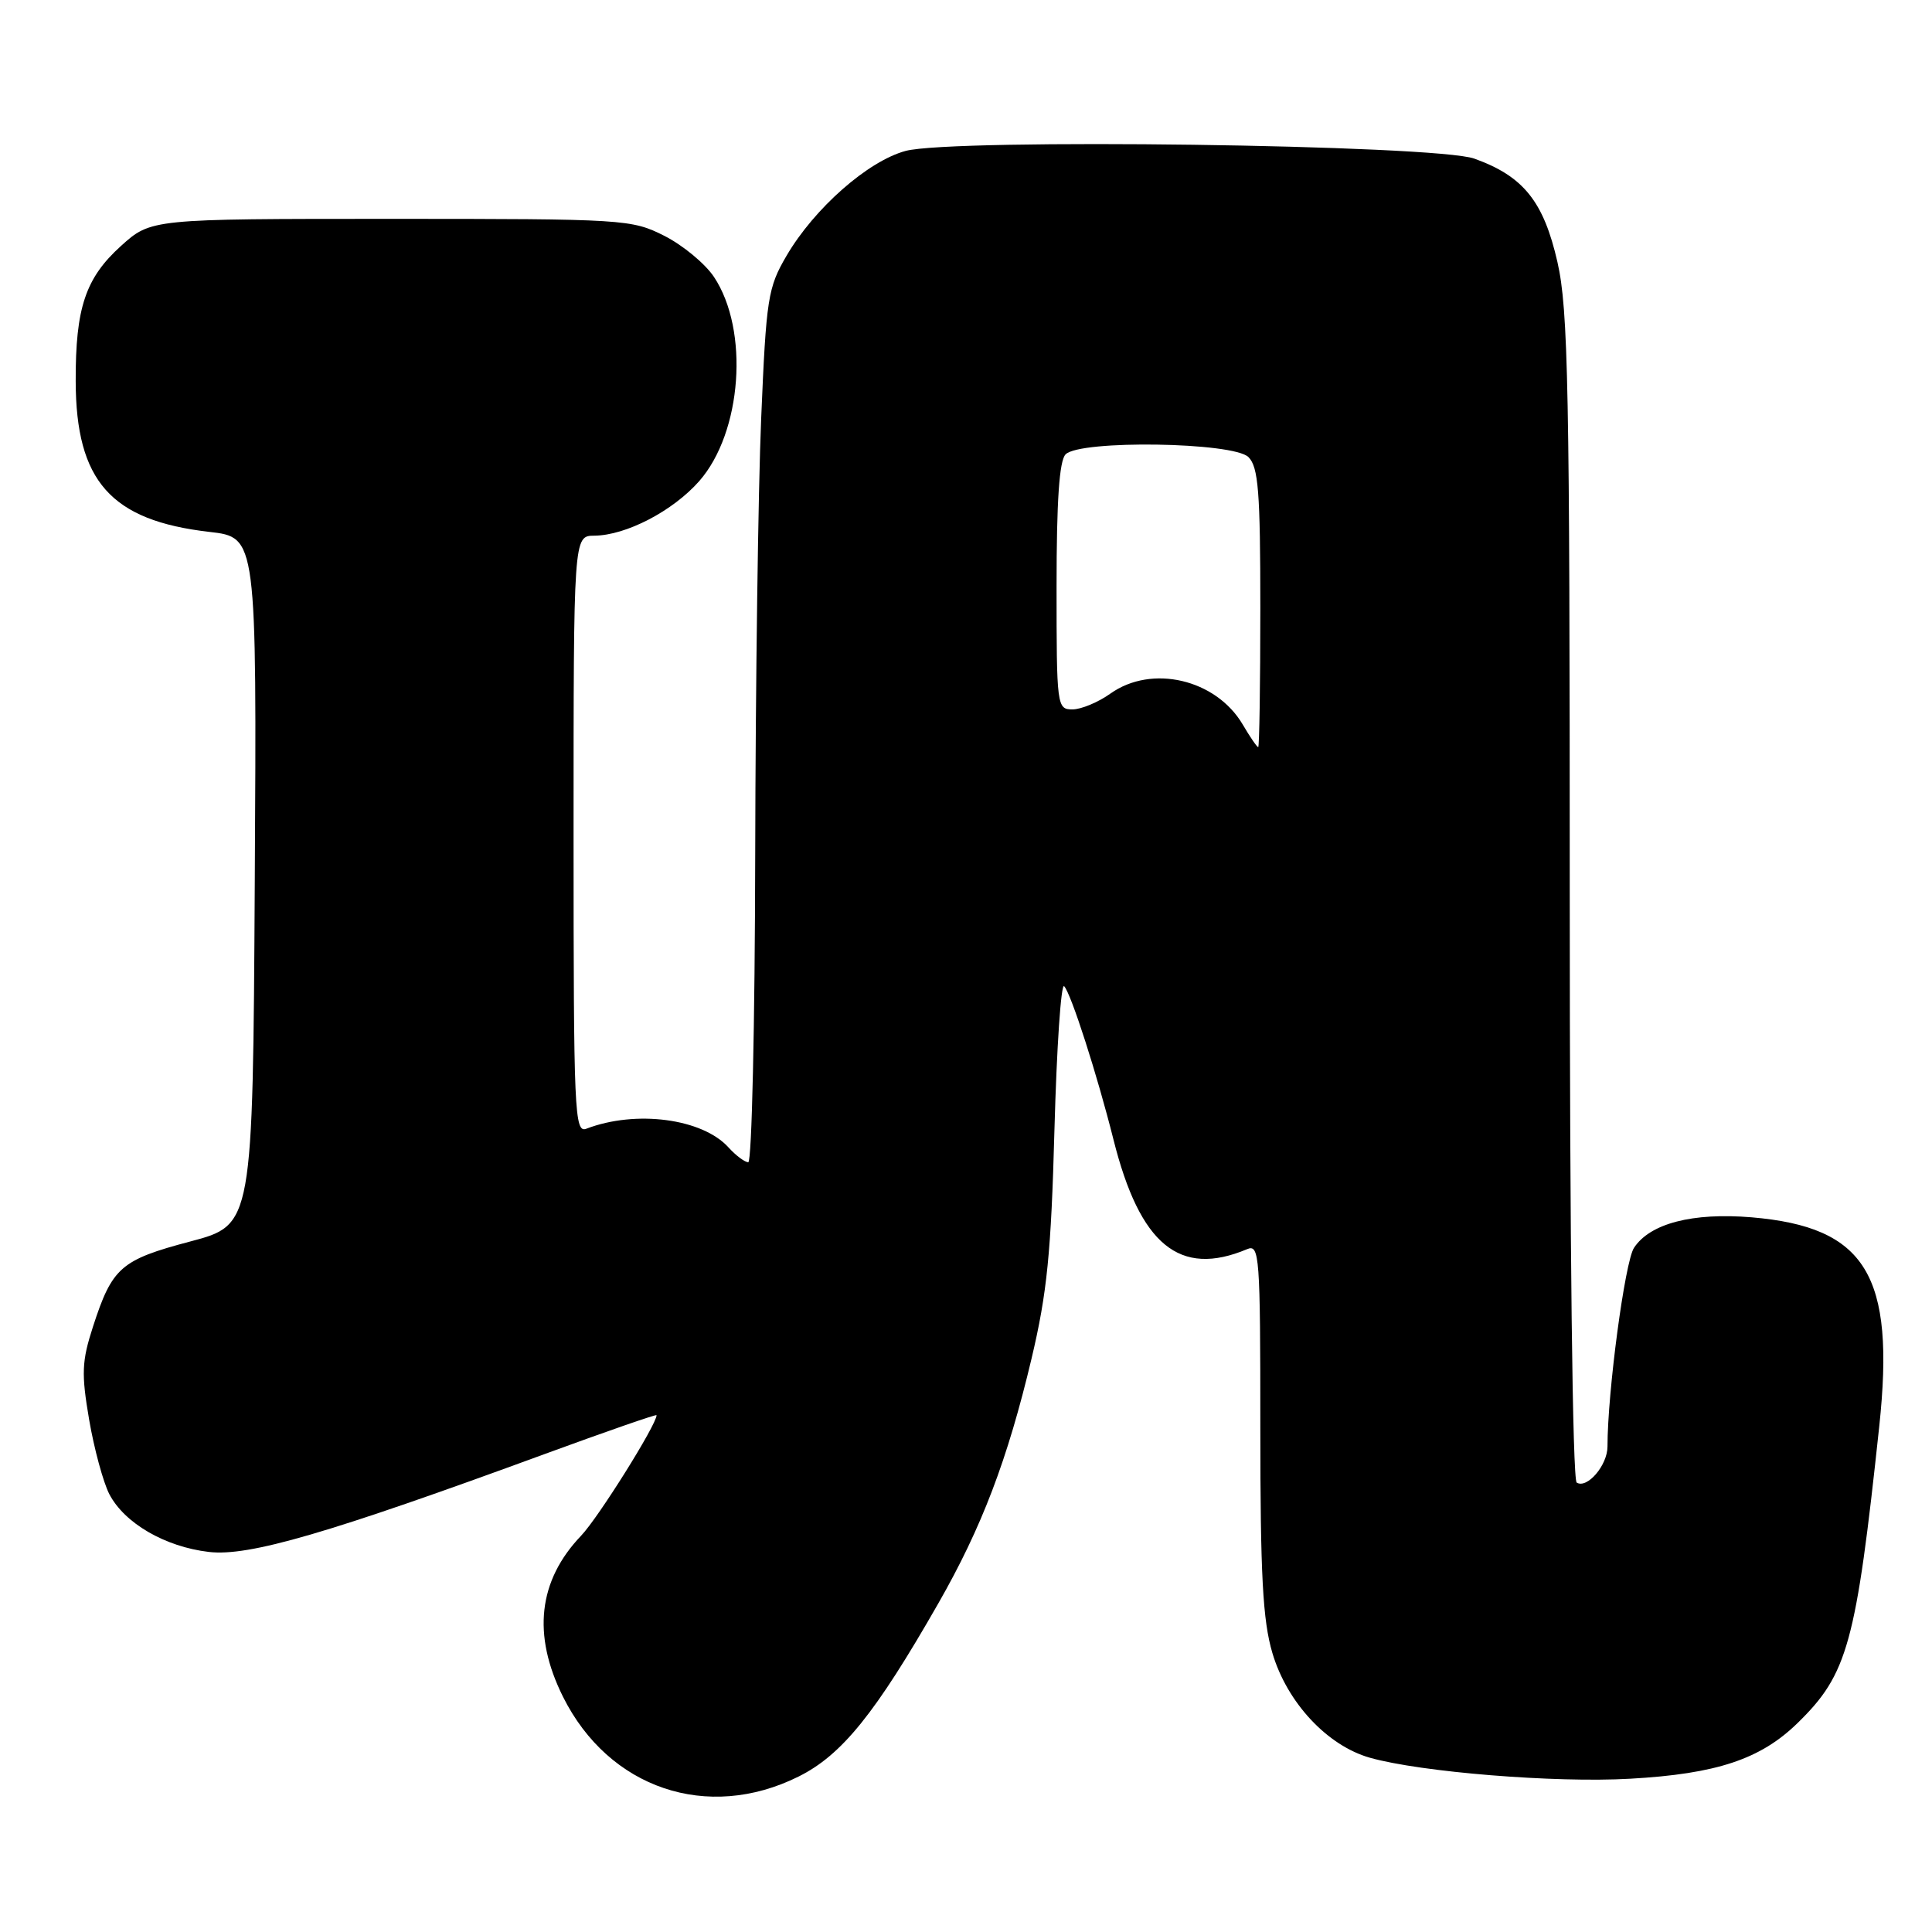 <?xml version="1.0" encoding="UTF-8" standalone="no"?>
<!DOCTYPE svg PUBLIC "-//W3C//DTD SVG 1.1//EN" "http://www.w3.org/Graphics/SVG/1.1/DTD/svg11.dtd" >
<svg xmlns="http://www.w3.org/2000/svg" xmlns:xlink="http://www.w3.org/1999/xlink" version="1.1" viewBox="0 0 256 256">
 <g >
 <path fill="currentColor"
d=" M 105.82 235.40 C 111.55 232.55 115.99 227.05 124.33 212.46 C 130.08 202.41 133.50 193.44 136.69 180.00 C 138.74 171.34 139.28 166.03 139.72 149.68 C 140.02 138.78 140.59 130.23 141.01 130.68 C 141.94 131.70 145.38 142.40 147.54 151.00 C 151.05 164.97 156.31 169.28 165.25 165.52 C 166.89 164.83 167.00 166.34 167.00 189.21 C 167.00 208.72 167.32 214.72 168.60 219.04 C 170.55 225.60 175.86 231.30 181.52 232.91 C 188.29 234.82 206.04 236.26 216.00 235.69 C 227.45 235.05 233.28 233.11 238.19 228.31 C 244.83 221.83 245.93 217.84 249.01 189.00 C 251.15 168.96 247.25 162.58 232.09 161.30 C 224.27 160.65 218.63 162.11 216.51 165.35 C 215.31 167.18 213.00 184.47 213.00 191.68 C 213.00 194.16 210.30 197.31 208.92 196.45 C 208.37 196.11 208.00 164.64 208.00 118.89 C 208.00 51.31 207.80 41.02 206.37 34.73 C 204.54 26.69 201.86 23.35 195.36 21.02 C 190.22 19.17 126.28 18.31 119.99 20.00 C 115.00 21.35 107.91 27.59 104.22 33.89 C 101.75 38.11 101.53 39.49 100.86 55.45 C 100.46 64.83 100.11 90.84 100.07 113.25 C 100.03 135.66 99.62 154.00 99.15 154.00 C 98.69 154.00 97.51 153.12 96.53 152.04 C 93.07 148.21 84.25 147.05 77.70 149.56 C 76.12 150.17 76.00 147.52 76.00 110.61 C 76.00 71.00 76.00 71.00 78.75 70.98 C 82.96 70.94 89.17 67.71 92.66 63.74 C 98.32 57.28 99.30 43.76 94.61 36.70 C 93.44 34.94 90.48 32.49 88.03 31.25 C 83.69 29.06 82.77 29.00 51.79 29.00 C 20.01 29.00 20.01 29.00 16.02 32.60 C 11.33 36.84 10.00 40.80 10.03 50.50 C 10.06 63.76 14.69 68.98 27.76 70.48 C 34.02 71.20 34.02 71.20 33.76 116.75 C 33.50 162.31 33.50 162.31 25.22 164.50 C 16.00 166.94 14.87 167.93 12.32 175.79 C 10.83 180.39 10.77 182.01 11.81 188.11 C 12.47 191.97 13.68 196.41 14.48 197.97 C 16.48 201.83 21.87 204.96 27.68 205.64 C 32.98 206.26 43.48 203.20 72.25 192.64 C 80.36 189.67 87.00 187.36 87.00 187.52 C 87.00 188.77 79.27 201.12 76.99 203.50 C 71.32 209.44 70.51 216.61 74.59 224.81 C 80.66 236.99 93.74 241.42 105.82 235.40 Z  M 164.66 95.99 C 161.11 89.99 152.61 88.01 147.14 91.90 C 145.52 93.06 143.25 94.00 142.10 94.00 C 140.05 94.00 140.00 93.58 140.00 77.70 C 140.00 66.36 140.36 61.04 141.20 60.20 C 143.13 58.27 163.44 58.58 165.43 60.57 C 166.74 61.89 167.00 65.15 167.00 80.57 C 167.00 90.71 166.87 99.00 166.72 99.00 C 166.56 99.00 165.63 97.65 164.66 95.99 Z "/>
</g>
</svg>